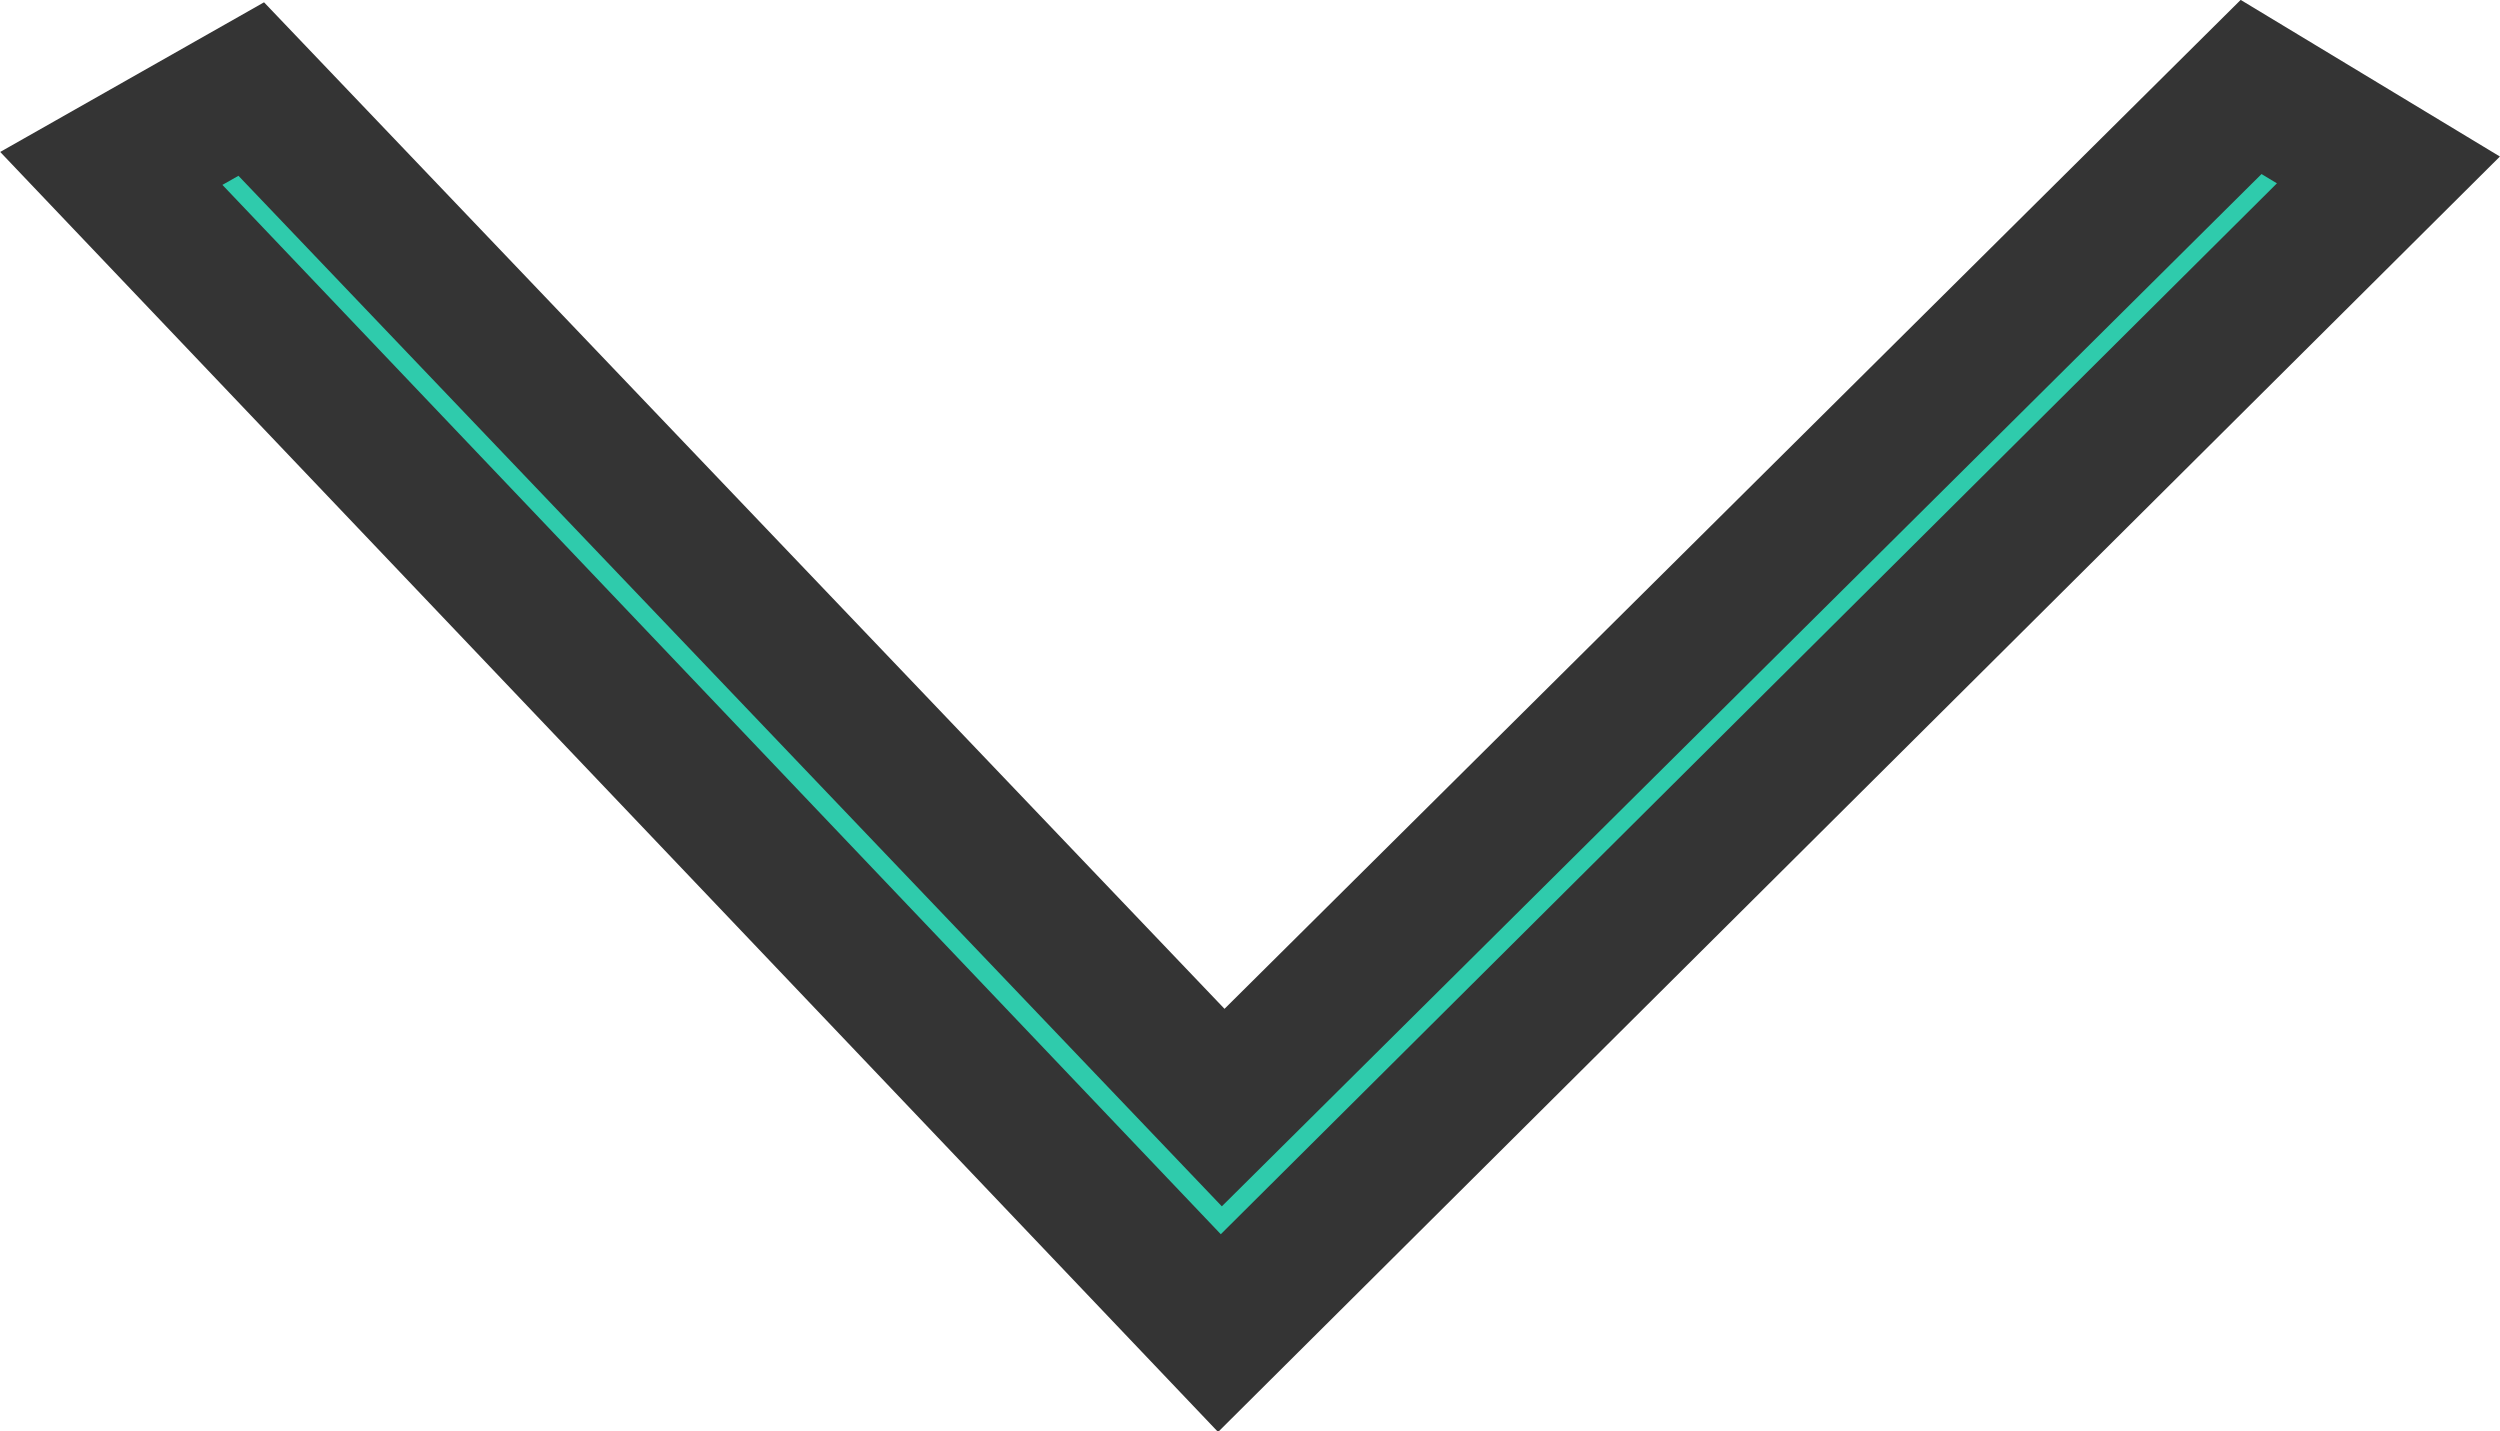 <svg xmlns="http://www.w3.org/2000/svg" width="18.08" height="10.351" viewBox="0 0 18.08 10.351">
                <path id="V" d="M331.329,203.062l.6-.993,8.412,8.454-8.423,8.014-.574-1.012,7.366-7.029Z" transform="translate(219.342 -330.7) rotate(90)" fill="#2fcbac" stroke="#343434" stroke-width="1"/>
              </svg>
